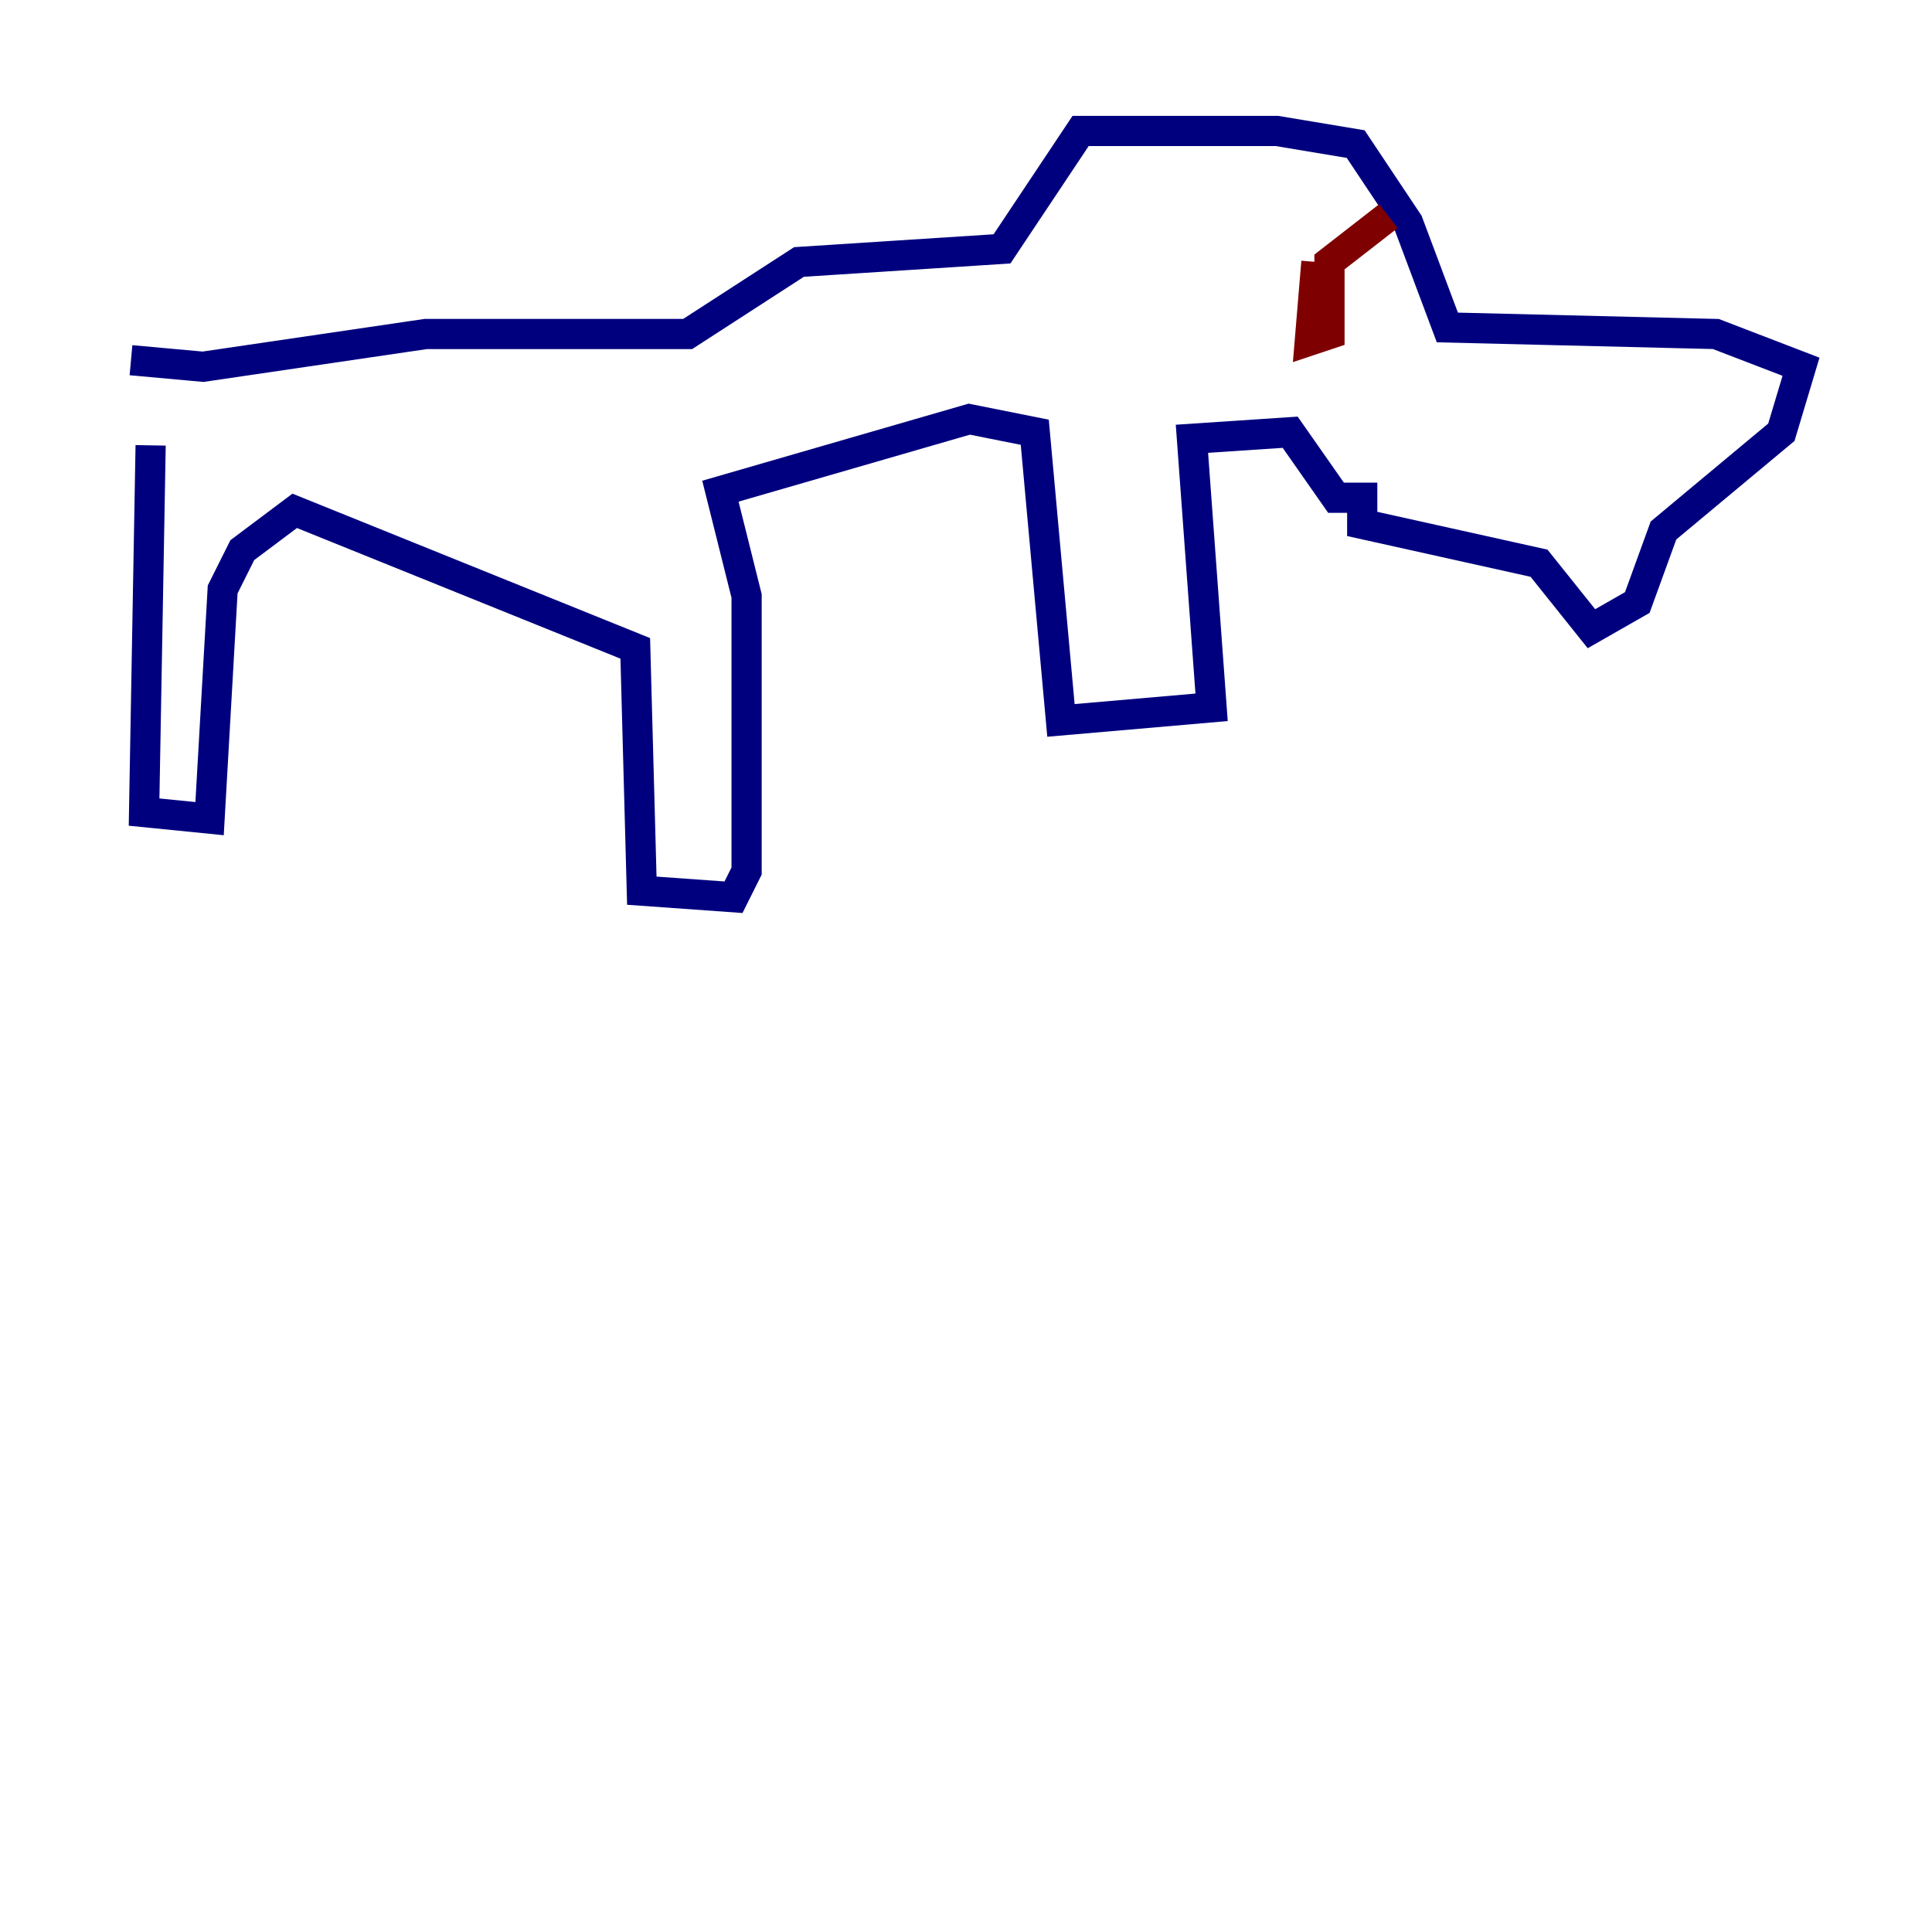 <?xml version="1.0" encoding="utf-8" ?>
<svg baseProfile="tiny" height="128" version="1.2" viewBox="0,0,128,128" width="128" xmlns="http://www.w3.org/2000/svg" xmlns:ev="http://www.w3.org/2001/xml-events" xmlns:xlink="http://www.w3.org/1999/xlink"><defs /><polyline fill="none" points="9.98,29.505 9.546,53.803 13.885,54.237 14.752,39.051 16.054,36.447 19.525,33.844 42.088,42.956 42.522,59.01 48.597,59.444 49.464,57.709 49.464,39.485 47.729,32.542 64.217,27.77 68.556,28.637 70.291,47.729 80.271,46.861 78.969,29.071 85.478,28.637 88.515,32.976 90.251,32.976 90.251,34.712 101.966,37.315 105.437,41.654 108.475,39.919 110.21,35.146 118.02,28.637 119.322,24.298 113.681,22.129 95.891,21.695 93.288,14.752 89.817,9.546 84.61,8.678 71.593,8.678 66.386,16.488 52.936,17.356 45.559,22.129 28.203,22.129 13.451,24.298 8.678,23.864" stroke="#00007f" stroke-width="2" /><polyline fill="none" points="82.441,19.959 82.441,19.959" stroke="#7cff79" stroke-width="2" /><polyline fill="none" points="87.214,17.356 86.78,22.563 88.081,22.129 88.081,17.356 91.986,14.319" stroke="#7f0000" stroke-width="2" /></svg>